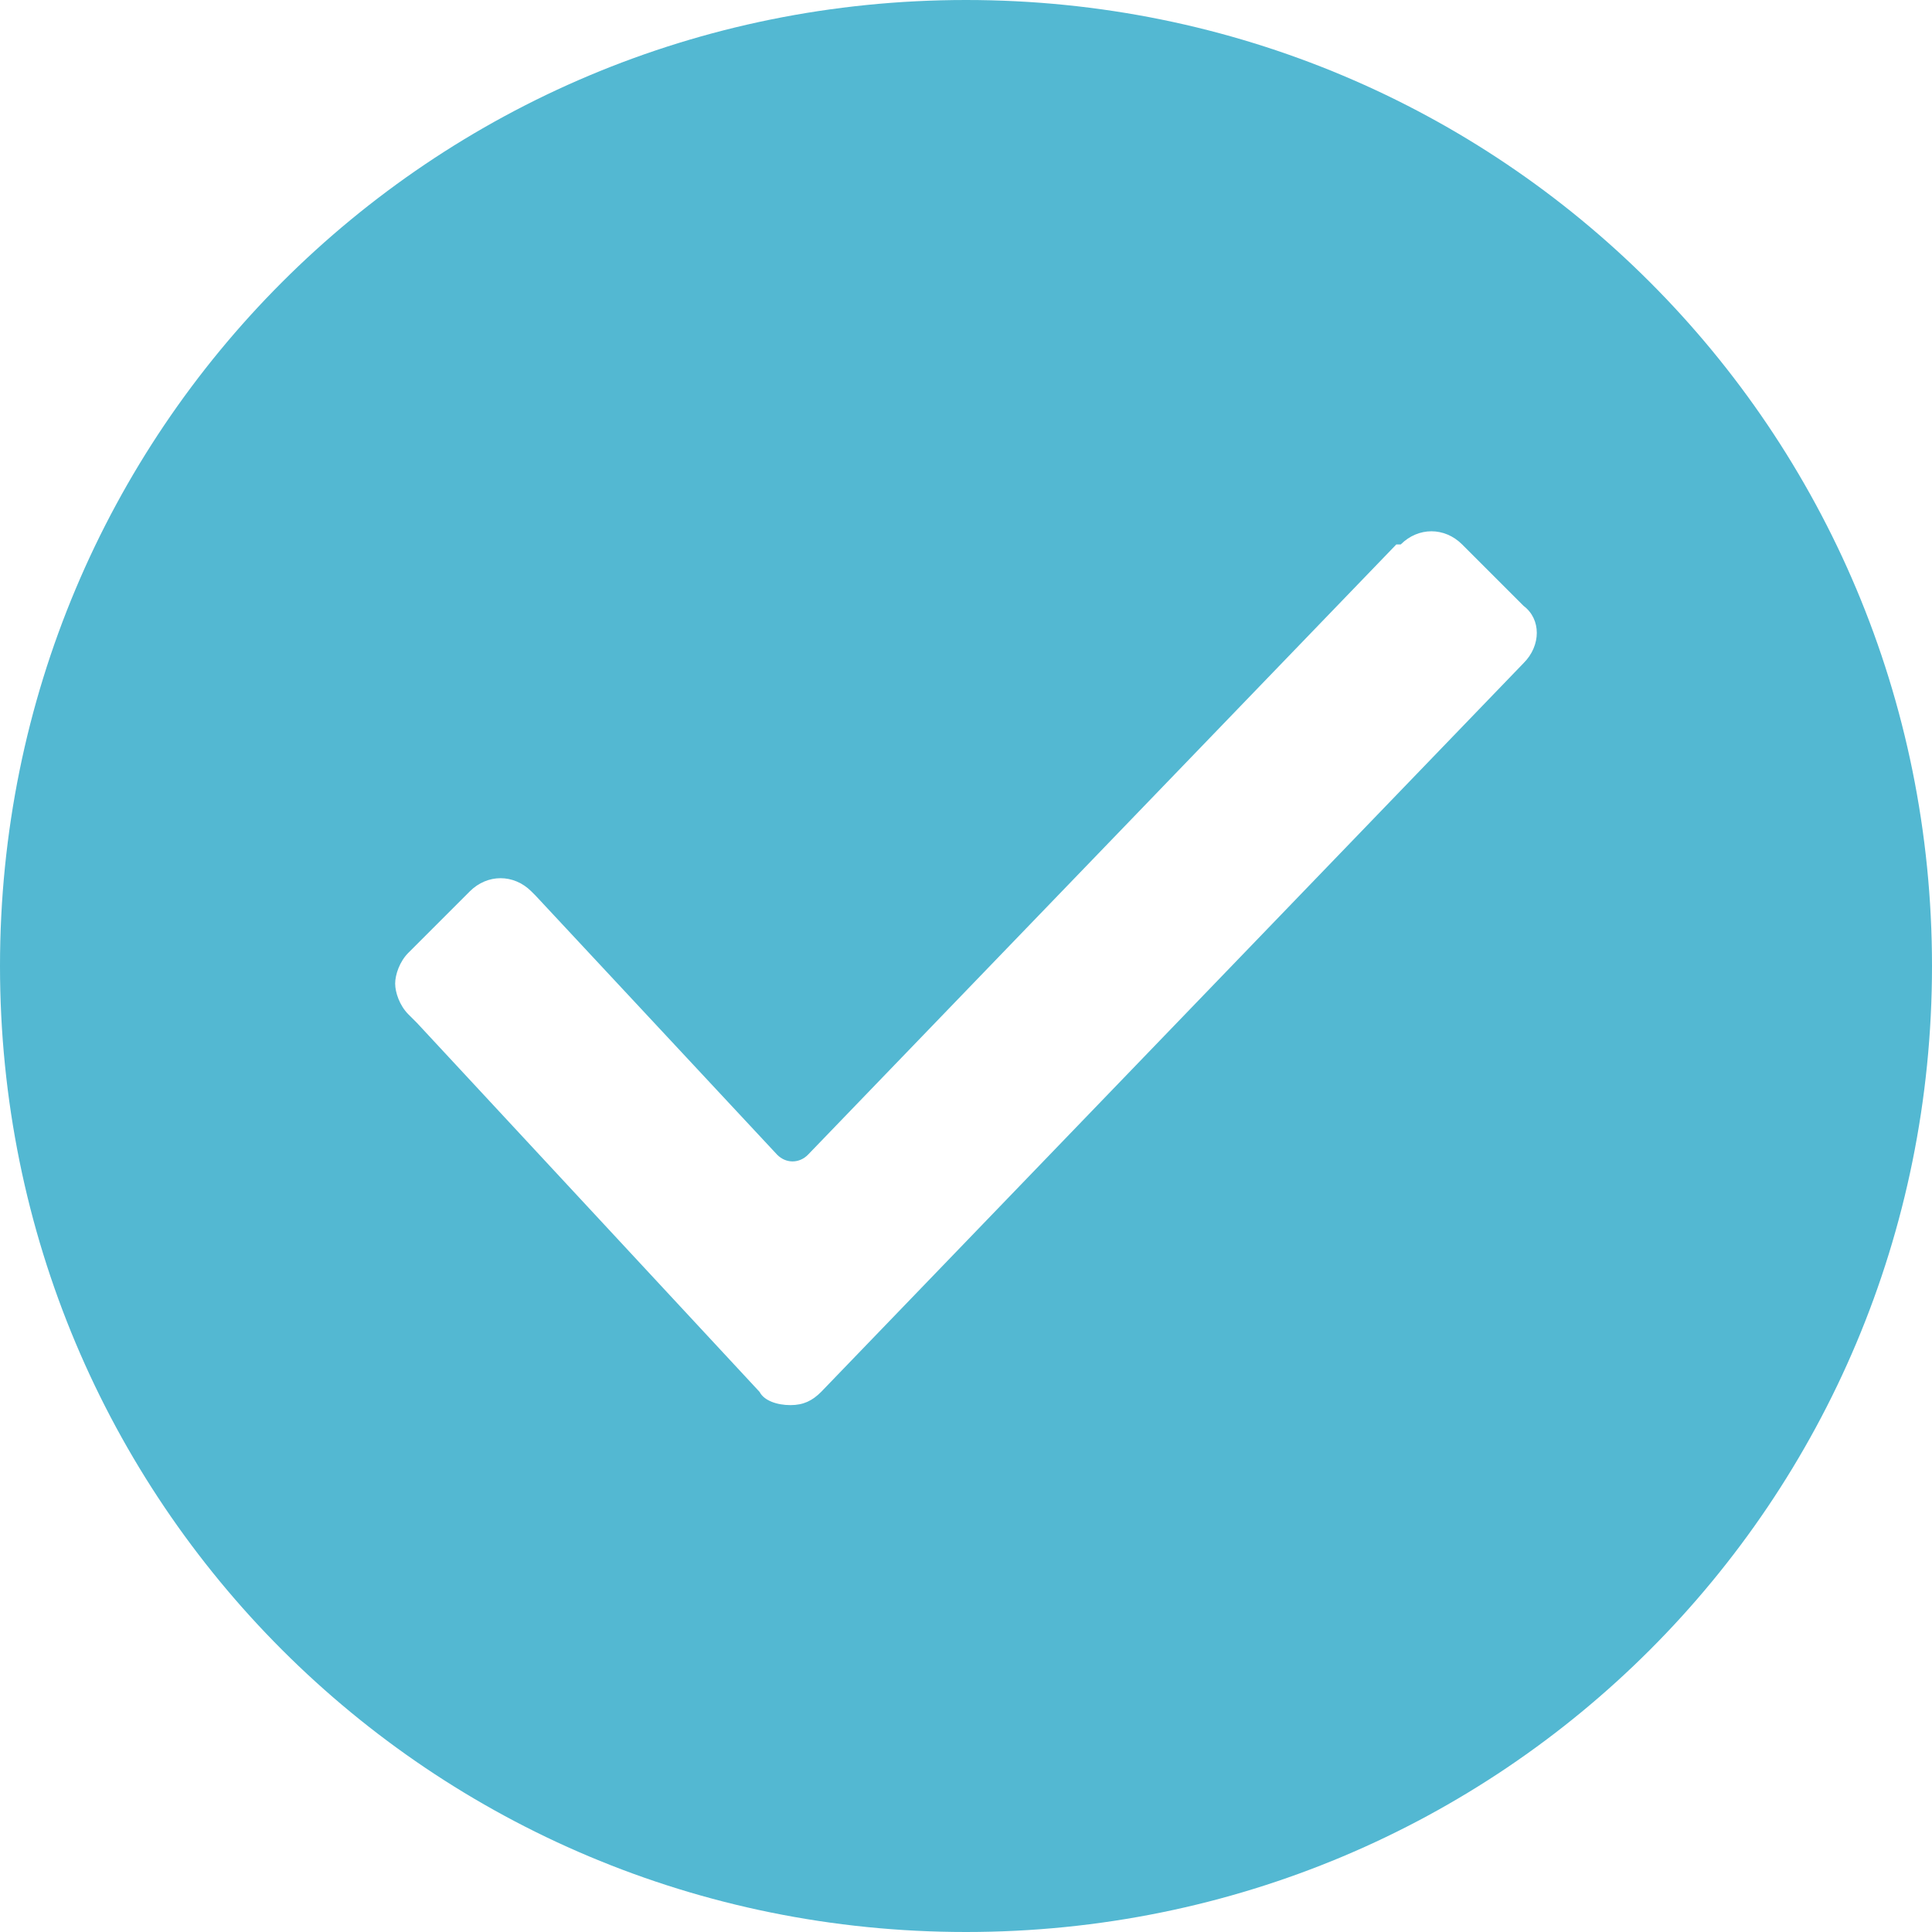 <?xml version="1.0" encoding="UTF-8"?>
<svg width="28px" height="28px" viewBox="0 0 28 28" version="1.1" xmlns="http://www.w3.org/2000/svg" xmlns:xlink="http://www.w3.org/1999/xlink">
    <!-- Generator: Sketch 51.2 (57519) - http://www.bohemiancoding.com/sketch -->
    <title>Shape</title>
    <desc>Created with Sketch.</desc>
    <defs></defs>
    <g id="Page-1" stroke="none" stroke-width="1" fill="none" fill-rule="evenodd">
        <g id="About" transform="translate(-920, -868)" fill="#53B8D2" fill-rule="nonzero">
            <g id="Content" transform="translate(413, 538)">
                <path d="M521,330 C513.236,330 507,336.236 507,344 C507,351.764 513.236,358 521,358 C528.764,358 535,351.764 535,344 C535,336.236 528.764,330 521,330 Z M529.082,339.609 L518.9,350.173 C518.773,350.3 518.645,350.364 518.455,350.364 C518.264,350.364 518.073,350.3 518.009,350.173 L513.045,344.827 L512.918,344.7 C512.791,344.573 512.727,344.382 512.727,344.255 C512.727,344.127 512.791,343.936 512.918,343.809 L513.809,342.918 C514.064,342.664 514.445,342.664 514.7,342.918 L514.764,342.982 L518.264,346.736 C518.391,346.864 518.582,346.864 518.709,346.736 L527.236,337.891 L527.3,337.891 C527.555,337.636 527.936,337.636 528.191,337.891 L529.082,338.782 C529.336,338.973 529.336,339.355 529.082,339.609 Z" id="Shape"></path>
            </g>
        </g>
    </g>
</svg>